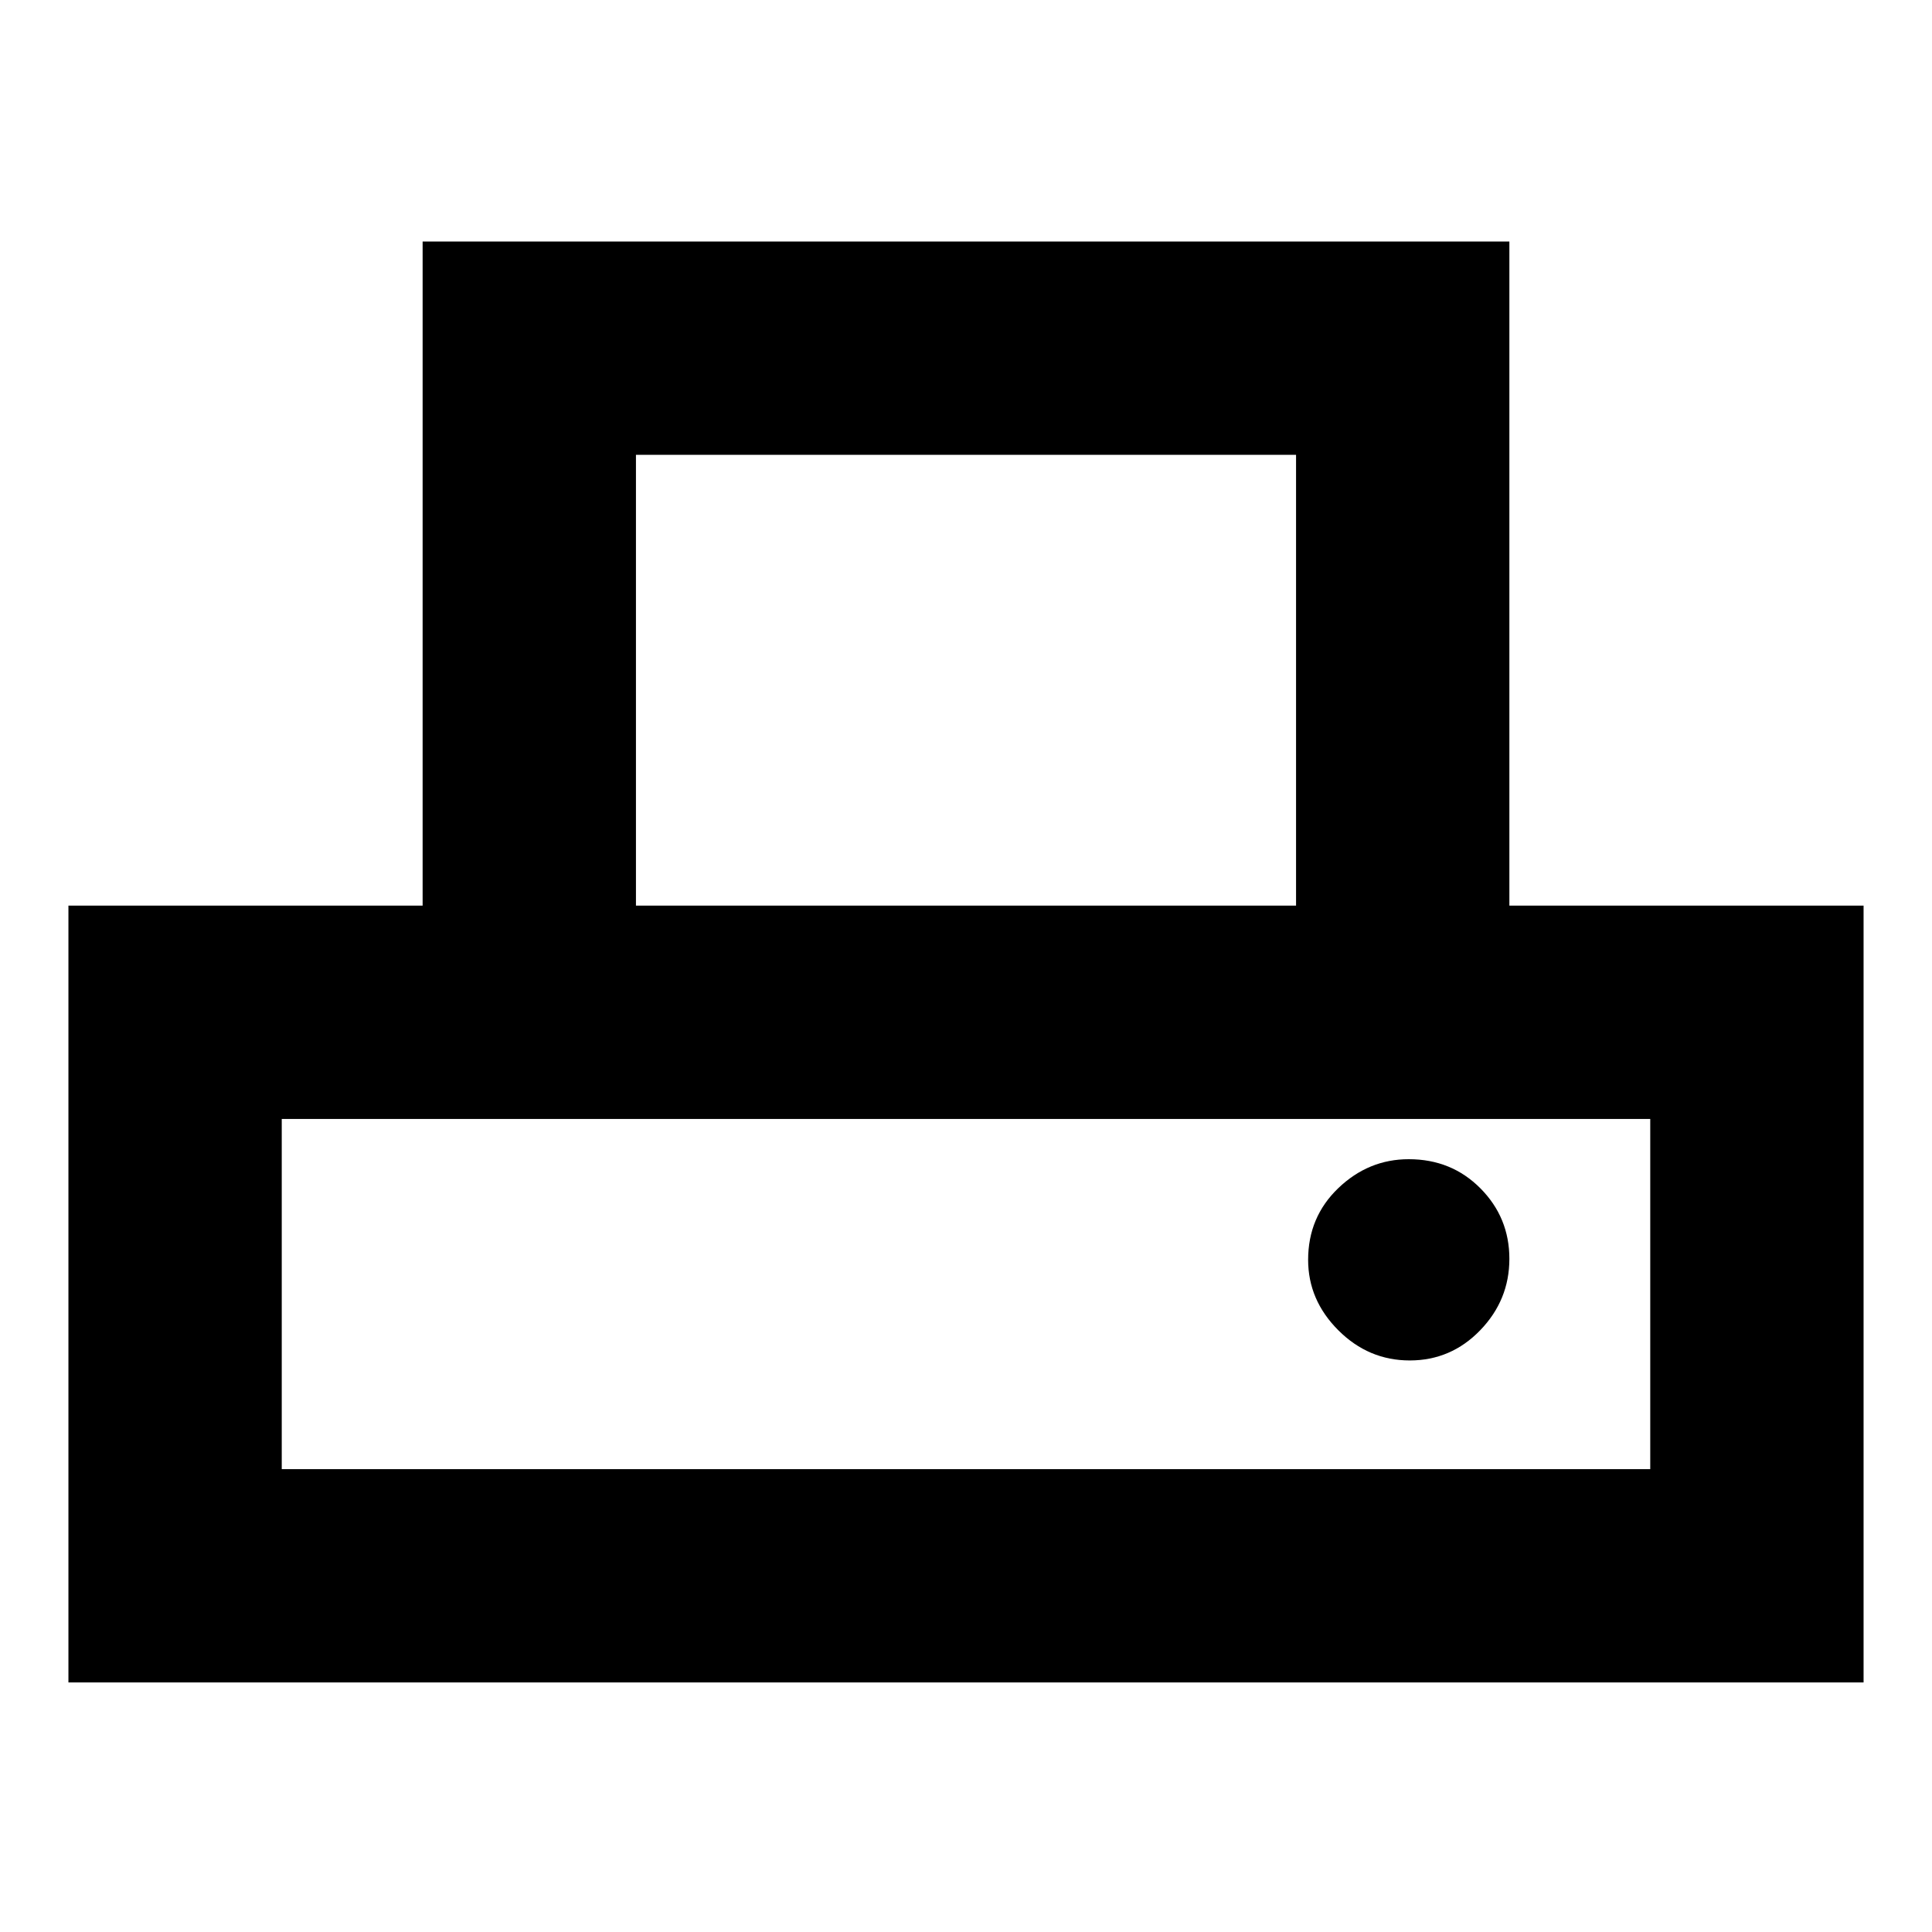 <svg xmlns="http://www.w3.org/2000/svg" height="24" viewBox="0 -960 960 960" width="24"><path d="M34-124v-386h176v-330h540v330h176v386H34Zm282-386h328v-224H316v224ZM140-230h680v-174H140v174Zm560.5-54q20.5 0 35-15t14.5-35.5q0-20.5-14.37-35Q721.25-384 700-384q-20 0-35 14.37-15 14.38-15 35.63 0 20 15 35t35.5 15ZM140-404h680-680Z"/></svg>